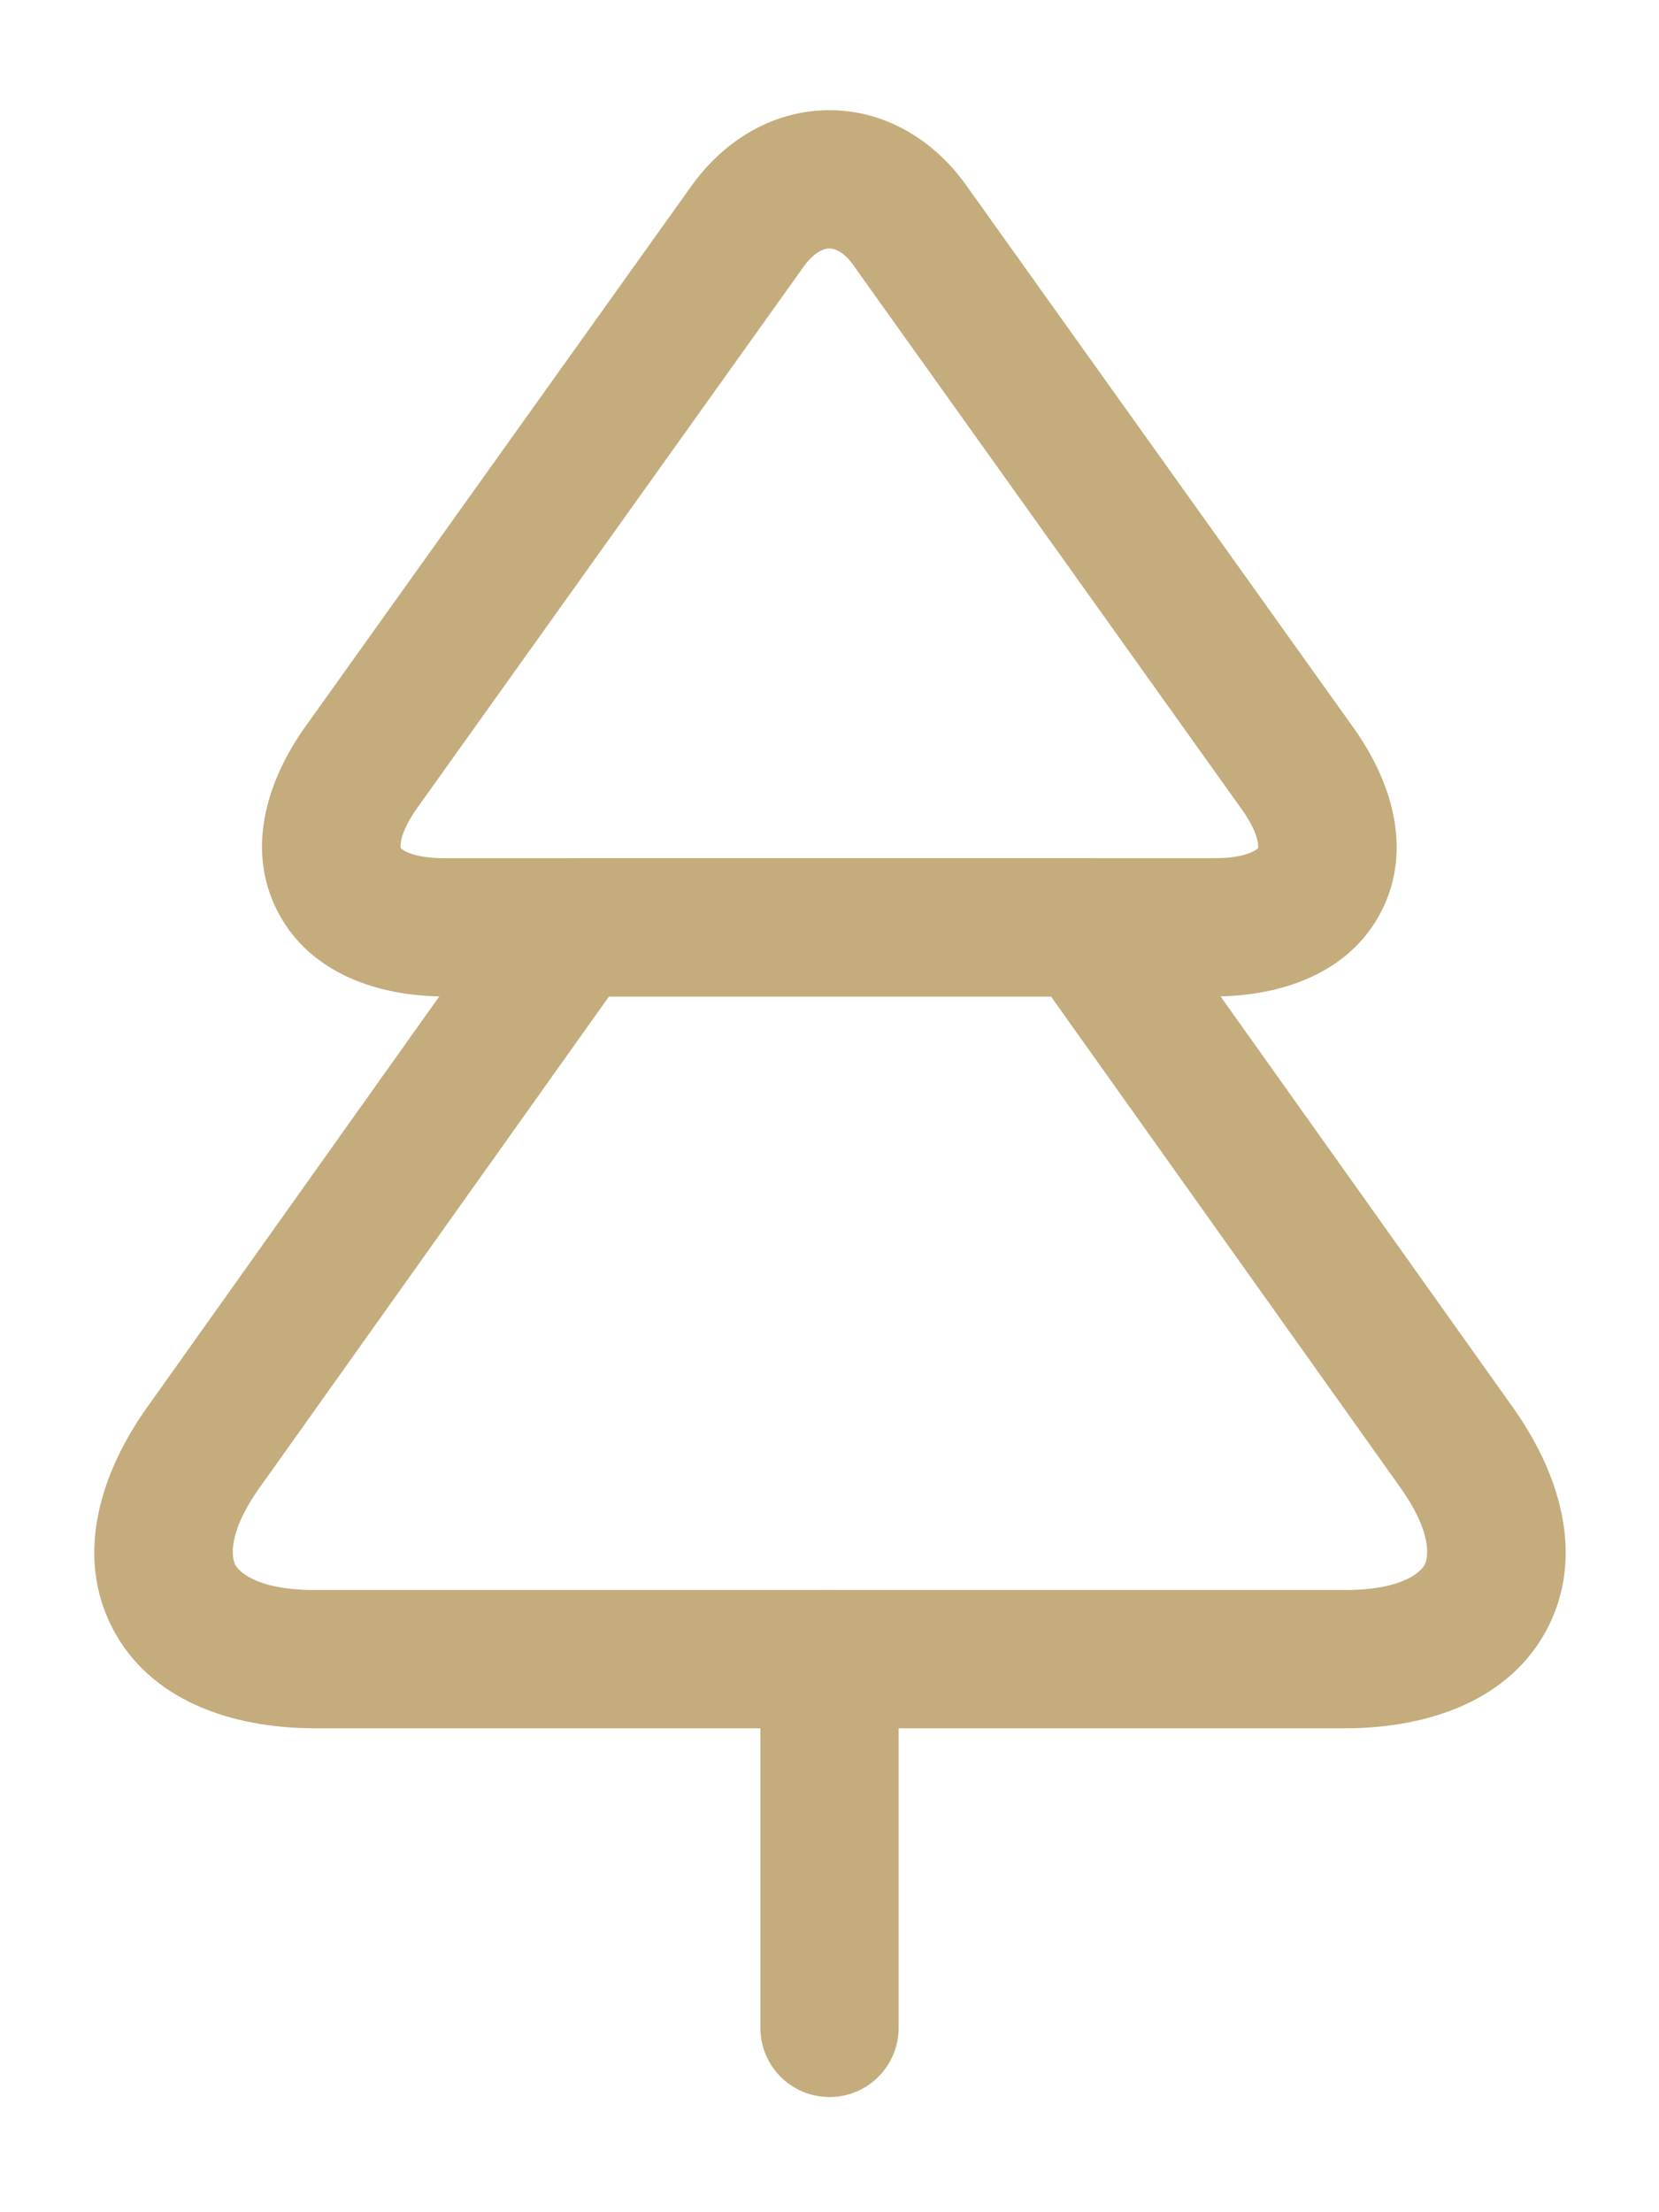 <svg xmlns="http://www.w3.org/2000/svg" width="12" height="16" viewBox="0 0 12 16" fill="none">
    <path fill-rule="evenodd" clip-rule="evenodd" d="M5.999 1.797C5.973 1.797 5.897 1.809 5.81 1.933L5.807 1.937L3.026 5.832C2.893 6.017 2.895 6.11 2.898 6.134C2.915 6.15 2.99 6.207 3.22 6.207H8.78C9.007 6.207 9.082 6.151 9.1 6.135C9.103 6.11 9.103 6.018 8.969 5.835L8.966 5.831L6.186 1.937L6.181 1.929C6.098 1.808 6.025 1.797 5.999 1.797ZM7.003 1.36C6.766 1.017 6.407 0.797 5.999 0.797C5.591 0.797 5.231 1.017 4.992 1.358L2.214 5.248C2.214 5.248 2.214 5.249 2.213 5.249C1.932 5.641 1.775 6.141 2.008 6.592C2.241 7.043 2.739 7.207 3.22 7.207H8.78C9.261 7.207 9.76 7.043 9.992 6.591C10.223 6.138 10.063 5.638 9.779 5.248L7.003 1.36Z" fill="#C4AC7C"/>
    <path fill-rule="evenodd" clip-rule="evenodd" d="M3.739 6.417C3.833 6.285 3.985 6.207 4.147 6.207H7.86C8.022 6.207 8.174 6.285 8.267 6.417L10.926 10.155C11.286 10.651 11.464 11.248 11.196 11.771C10.928 12.294 10.339 12.5 9.727 12.5H2.28C1.667 12.5 1.079 12.294 0.811 11.771C0.543 11.248 0.721 10.651 1.081 10.155L3.739 6.417ZM4.405 7.207L1.891 10.741C1.632 11.097 1.681 11.276 1.701 11.316C1.721 11.356 1.839 11.5 2.28 11.5H9.727C10.167 11.5 10.285 11.356 10.306 11.316C10.326 11.276 10.375 11.097 10.116 10.741L10.113 10.736L7.602 7.207H4.405Z" fill="#C4AC7C"/>
    <path fill-rule="evenodd" clip-rule="evenodd" d="M6 11.5C6.276 11.5 6.5 11.724 6.5 12V14.667C6.5 14.943 6.276 15.167 6 15.167C5.724 15.167 5.5 14.943 5.5 14.667V12C5.5 11.724 5.724 11.5 6 11.5Z" fill="#C4AC7C"/>
</svg>
